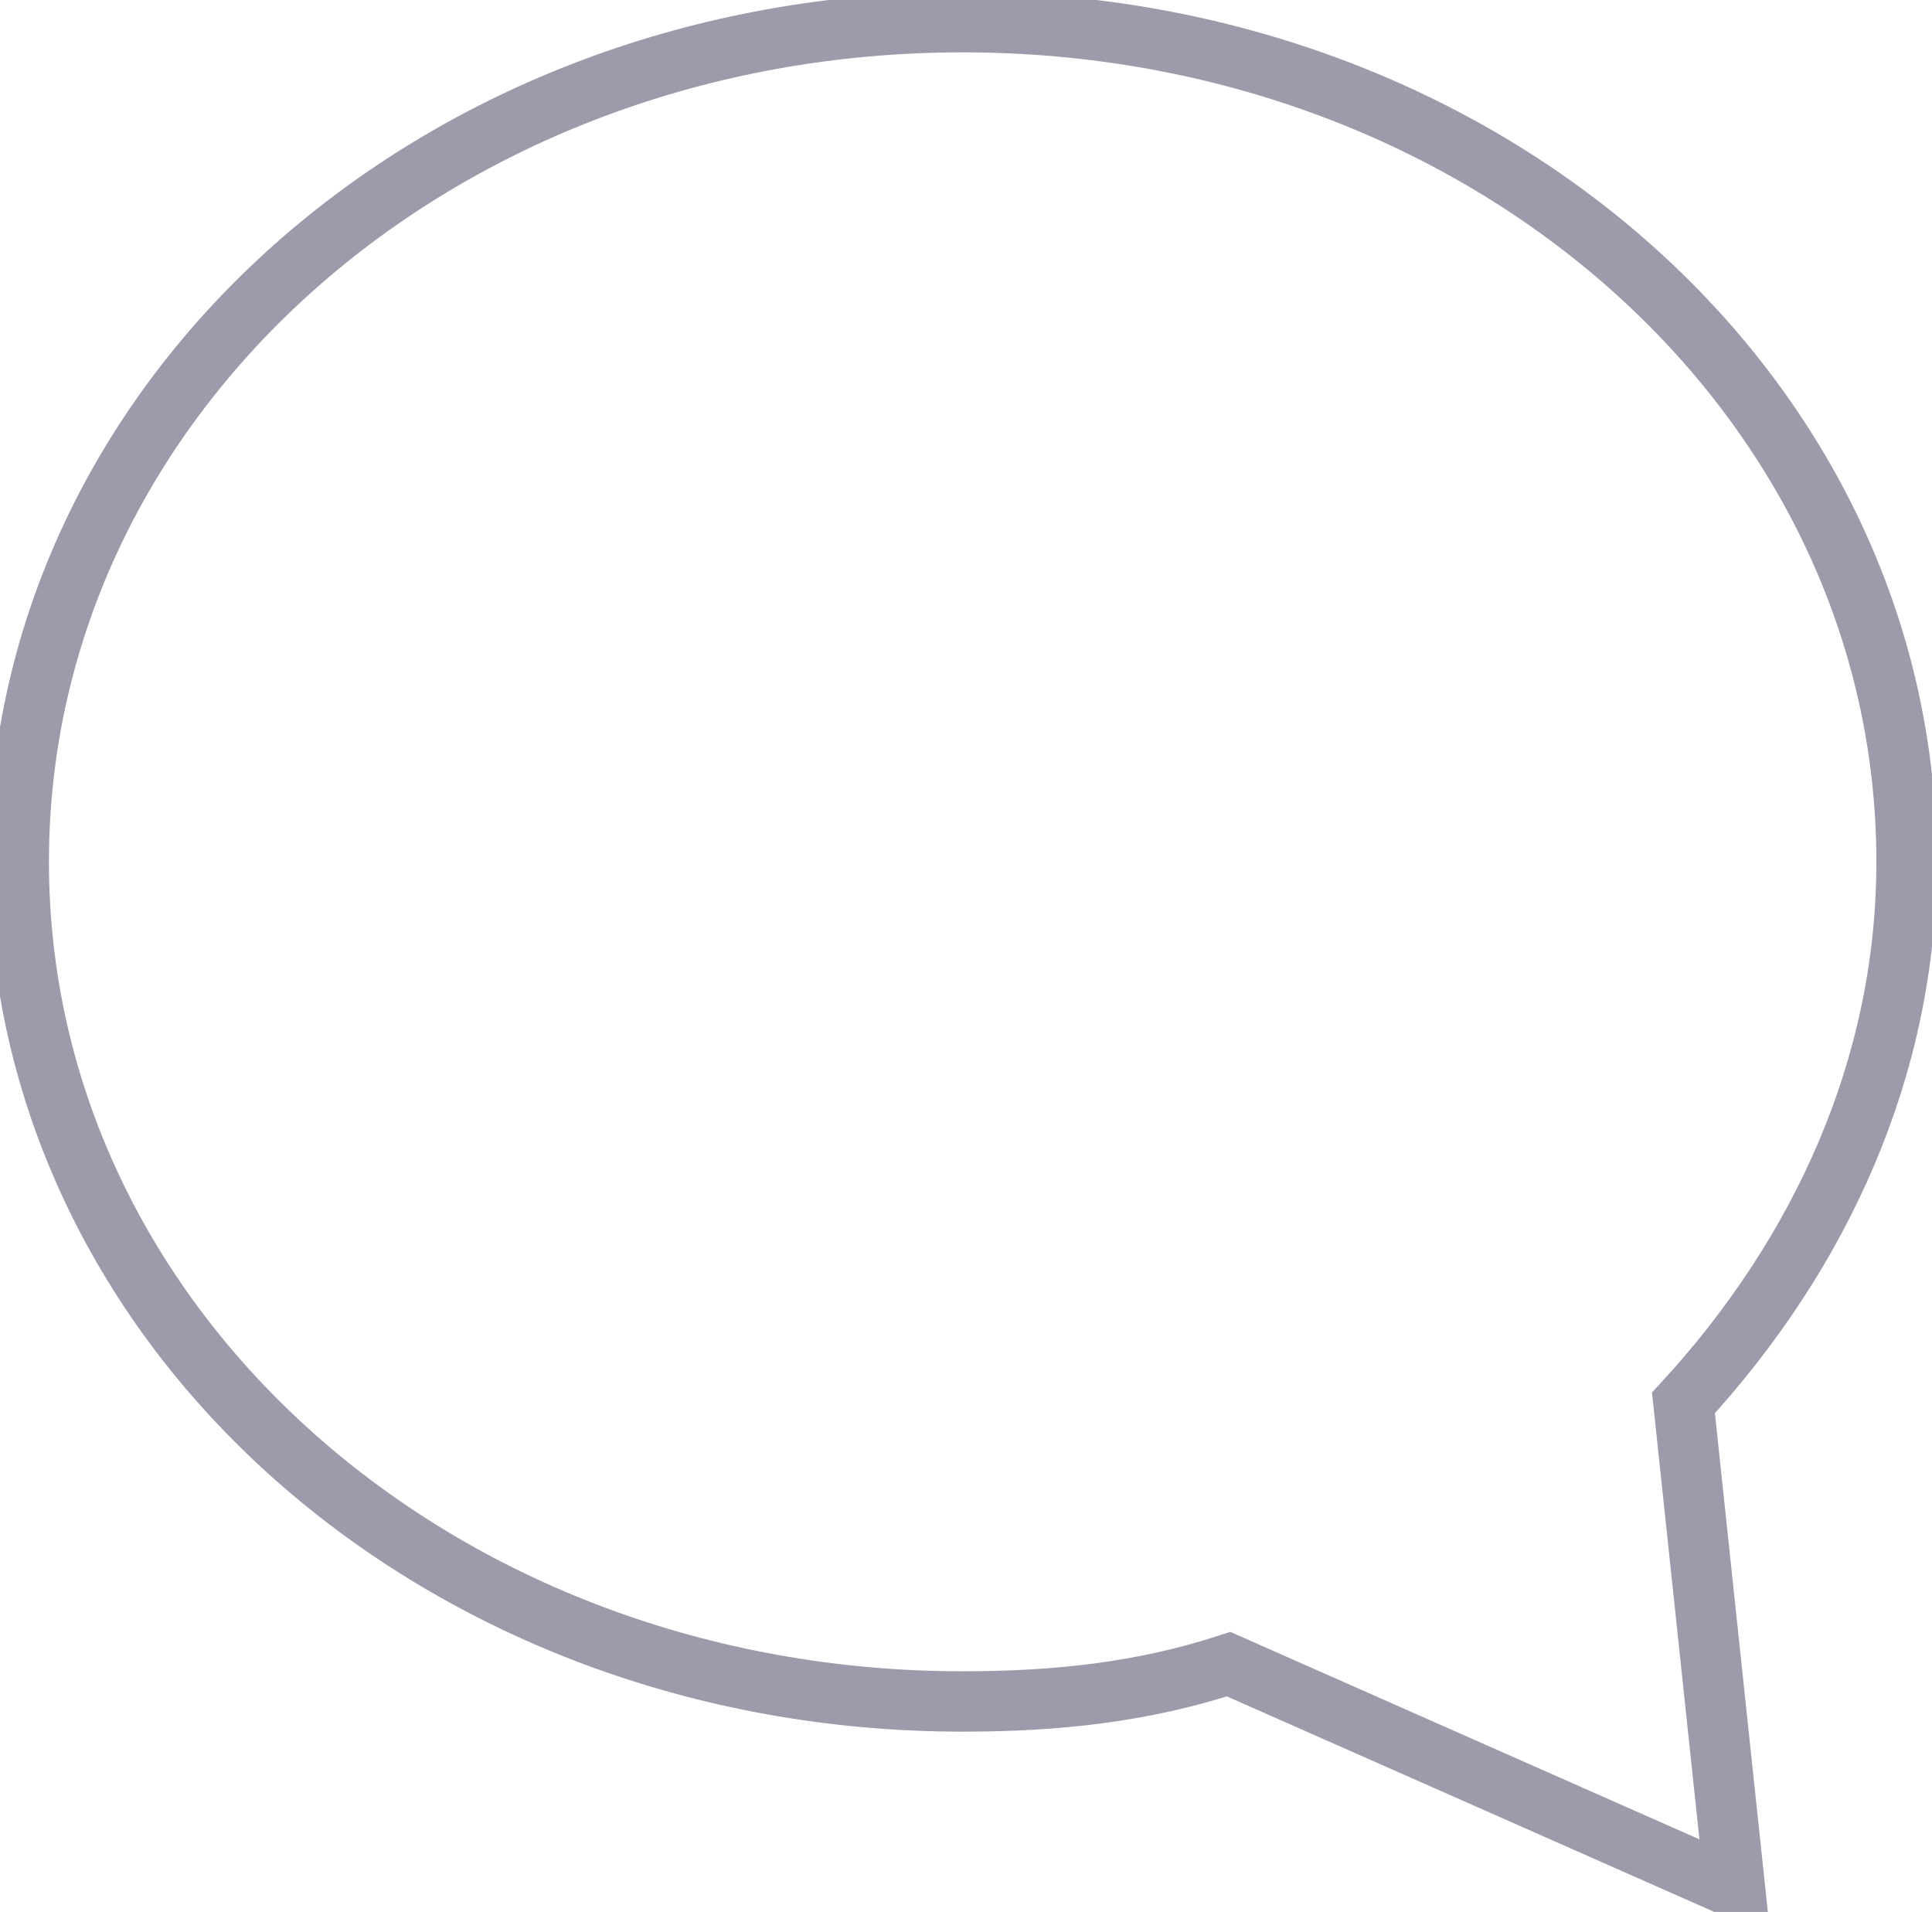 <?xml version="1.0" encoding="UTF-8"?>
<svg width="96px" height="95px" viewBox="0 0 96 95" version="1.1" xmlns="http://www.w3.org/2000/svg" xmlns:xlink="http://www.w3.org/1999/xlink">
    <!-- Generator: sketchtool 47.1 (45422) - http://www.bohemiancoding.com/sketch -->
    <title>img/icon-language</title>
    <desc>Created with sketchtool.</desc>
    <defs></defs>
    <g id="Icons" stroke="none" stroke-width="1" fill="none" fill-rule="evenodd">
        <g id="img/icon-language" stroke="#9B9BAB" stroke-width="3">
            <g id="icon-language" transform="translate(0, 1)">
                <path d="M83.65,68.707 C90.472,61.29 94.736,52.019 94.736,41.821 C94.736,18.643 73.844,0.101 47.834,0.101 C21.825,0.101 0.932,18.643 0.932,41.821 C0.932,64.999 21.825,83.541 47.834,83.541 C52.524,83.541 56.788,83.077 61.052,81.687 L86.209,92.812 L83.65,68.707 L83.65,68.707 Z" id="Shape"></path>
            </g>
        </g>
        <g id="Text" transform="translate(-843, -548)"></g>
    </g>
</svg>